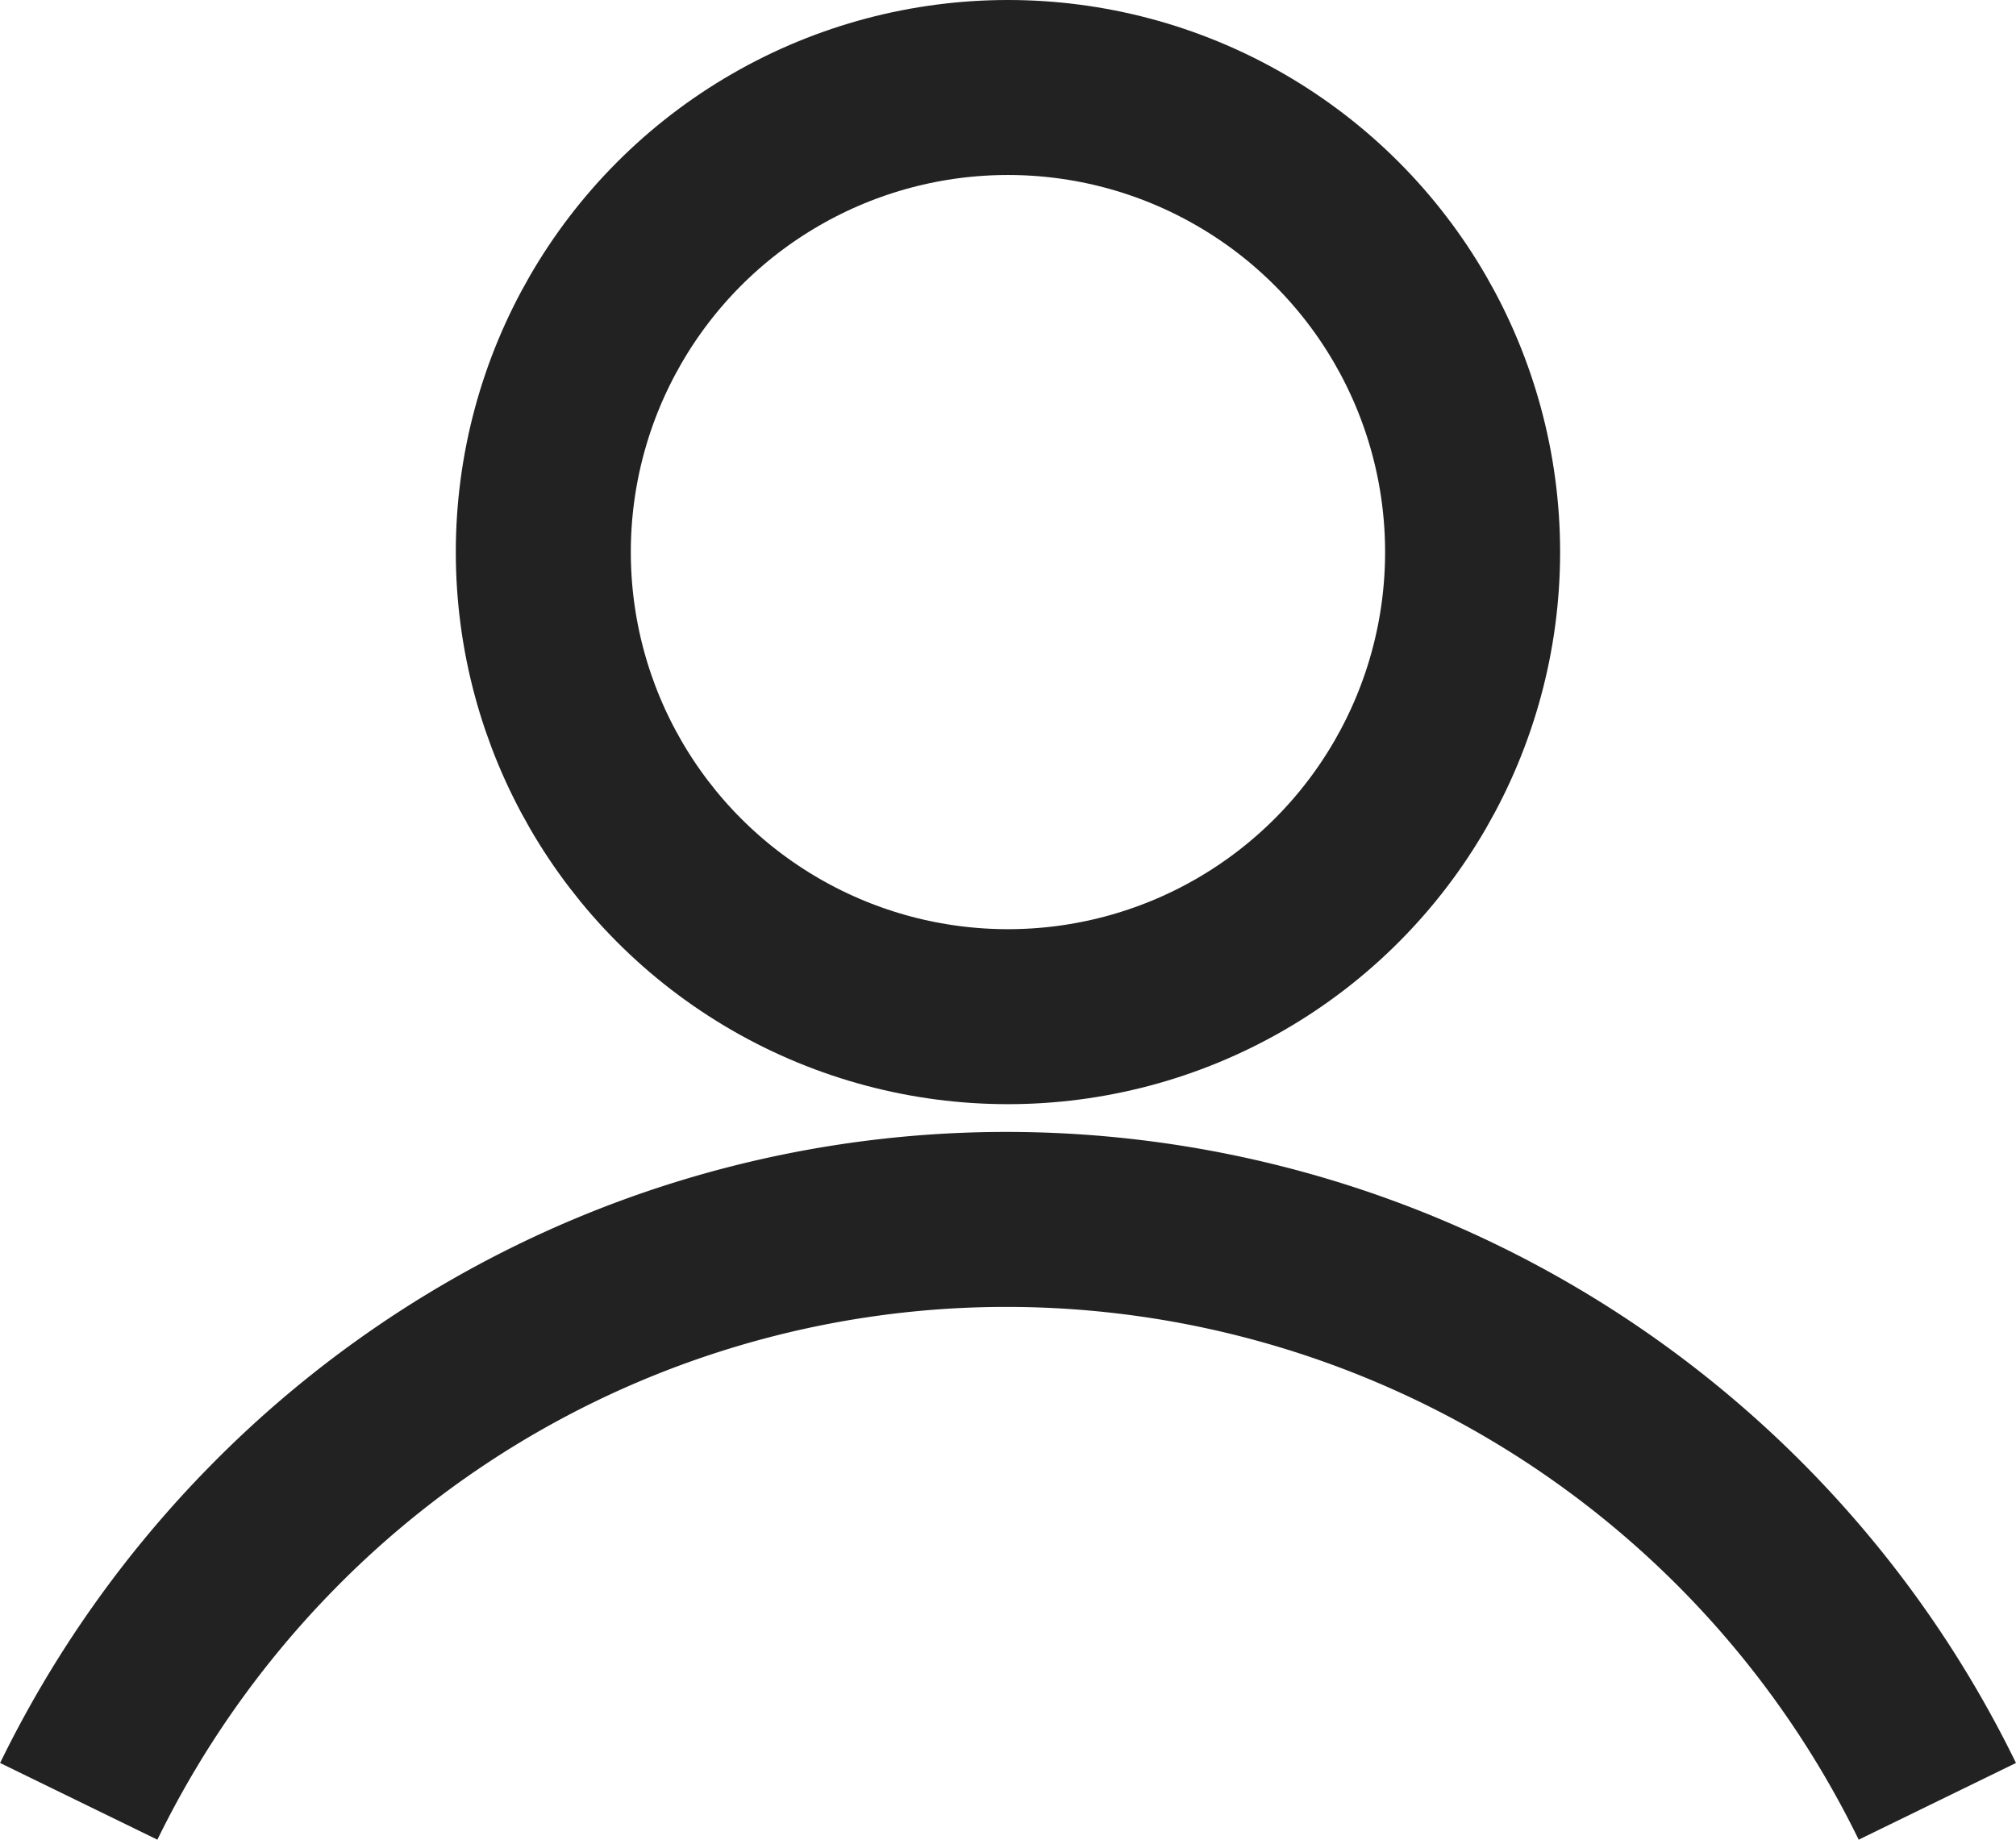 <svg xmlns="http://www.w3.org/2000/svg" width="23.039" height="21.027" viewBox="0 0 23.039 21.027">
  <g id="그룹_31729" data-name="그룹 31729" transform="translate(0.302 0.336)">
    <circle id="타원_1" data-name="타원 1" cx="5.31" cy="5.31" r="5.31" transform="translate(5.907 0.664)" fill="none" stroke="#222" stroke-linejoin="round" stroke-width="2"/>
    <path id="패스_59" data-name="패스 59" d="M22.14,27.141A11.842,11.842,0,0,0,11.52,20.49,11.756,11.756,0,0,0,3.1,24.024,11.91,11.91,0,0,0,.9,27.141" transform="translate(-0.302 -6.889)" fill="none" stroke="#222" stroke-linejoin="round" stroke-width="2"/>
  </g>
</svg>
